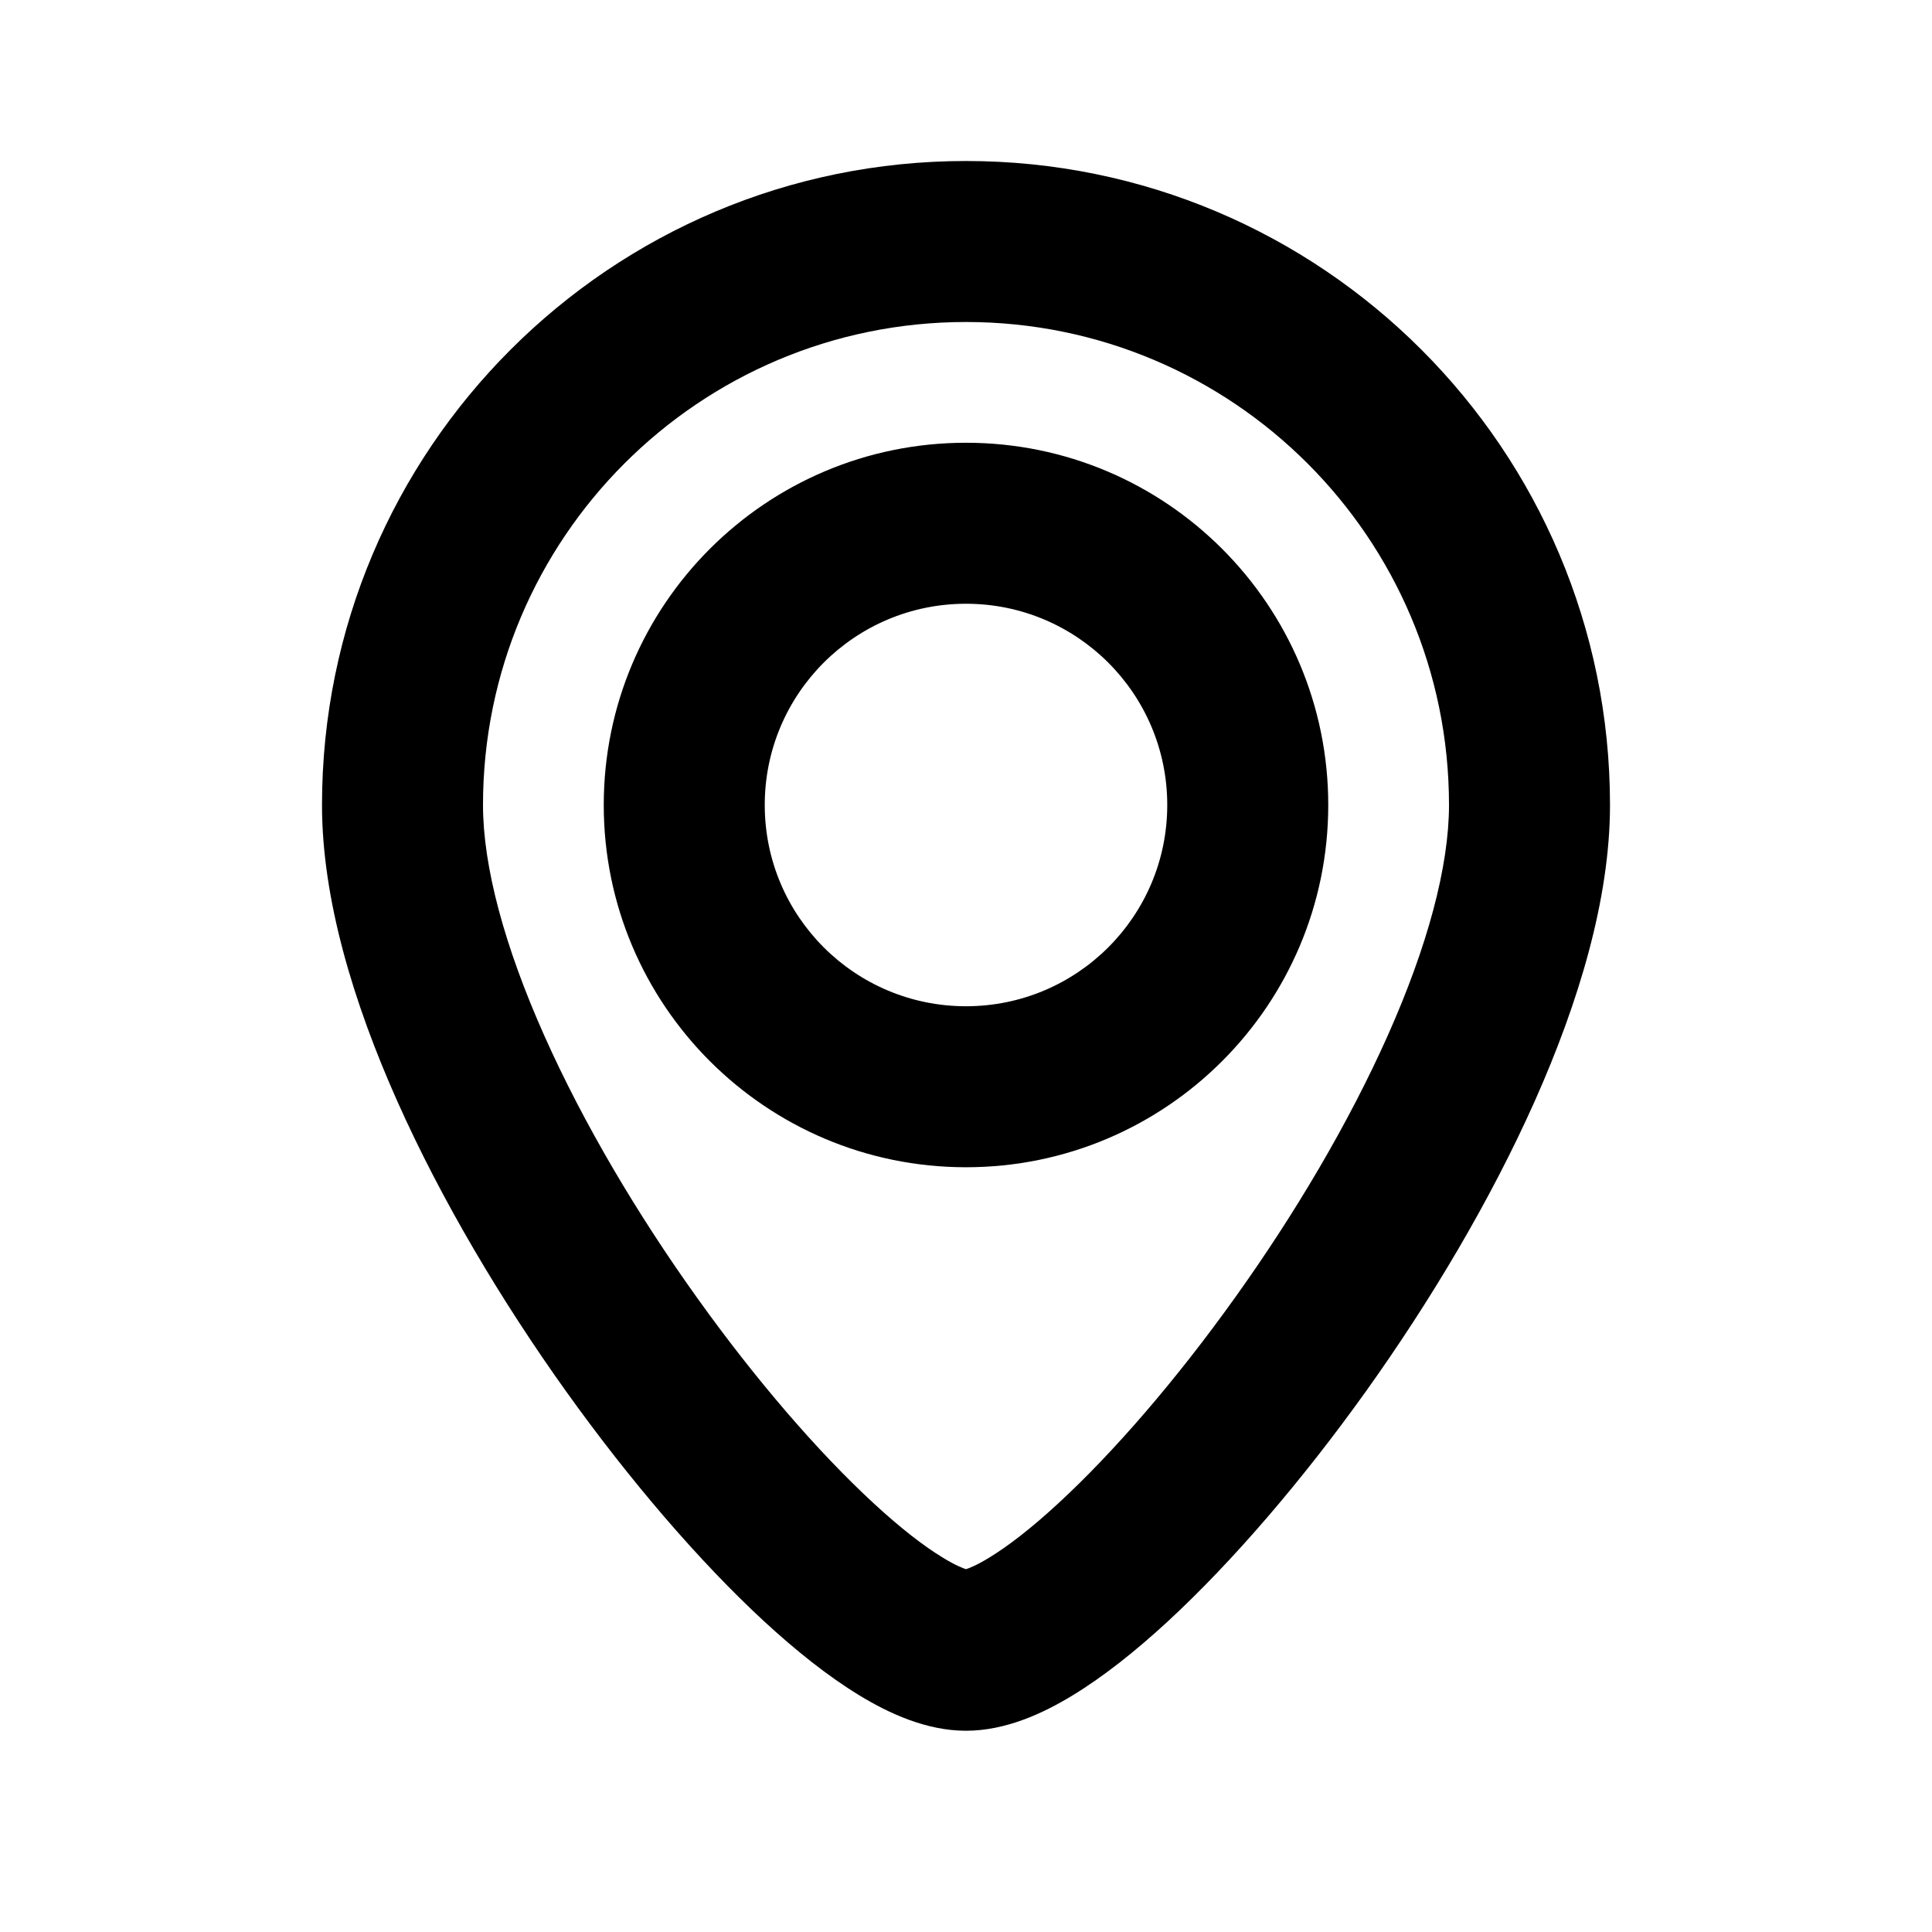 <svg width="24" height="24" viewBox="0 0 24 24" fill="none" xmlns="http://www.w3.org/2000/svg">
<path d="M18 10C18 6.686 15.314 4 12 4C8.686 4 6 6.686 6 10C6 10.765 6.267 11.756 6.761 12.864C7.248 13.957 7.922 15.091 8.657 16.118C9.393 17.148 10.169 18.043 10.847 18.669C11.186 18.983 11.481 19.21 11.716 19.352C11.871 19.447 11.963 19.481 12 19.493C12.037 19.481 12.129 19.447 12.284 19.352C12.519 19.21 12.814 18.983 13.153 18.669C13.831 18.043 14.607 17.148 15.343 16.118C16.078 15.091 16.752 13.957 17.239 12.864C17.733 11.756 18 10.765 18 10ZM14.5 10C14.5 8.619 13.381 7.5 12 7.5C10.619 7.5 9.5 8.619 9.5 10C9.5 11.381 10.619 12.5 12 12.5C13.381 12.5 14.5 11.381 14.5 10ZM16.5 10C16.5 12.485 14.485 14.5 12 14.5C9.515 14.5 7.5 12.485 7.5 10C7.5 7.515 9.515 5.5 12 5.5C14.485 5.5 16.5 7.515 16.5 10ZM20 10C20 11.168 19.61 12.456 19.065 13.679C18.513 14.917 17.766 16.167 16.97 17.281C16.174 18.394 15.31 19.399 14.511 20.138C14.112 20.506 13.709 20.827 13.322 21.062C12.962 21.281 12.496 21.5 12 21.5C11.504 21.5 11.038 21.281 10.678 21.062C10.291 20.827 9.888 20.506 9.489 20.138C8.69 19.399 7.826 18.394 7.03 17.281C6.234 16.167 5.487 14.917 4.935 13.679C4.39 12.456 4 11.168 4 10C4 5.582 7.582 2 12 2C16.418 2 20 5.582 20 10Z" fill="#000"/>
</svg>
